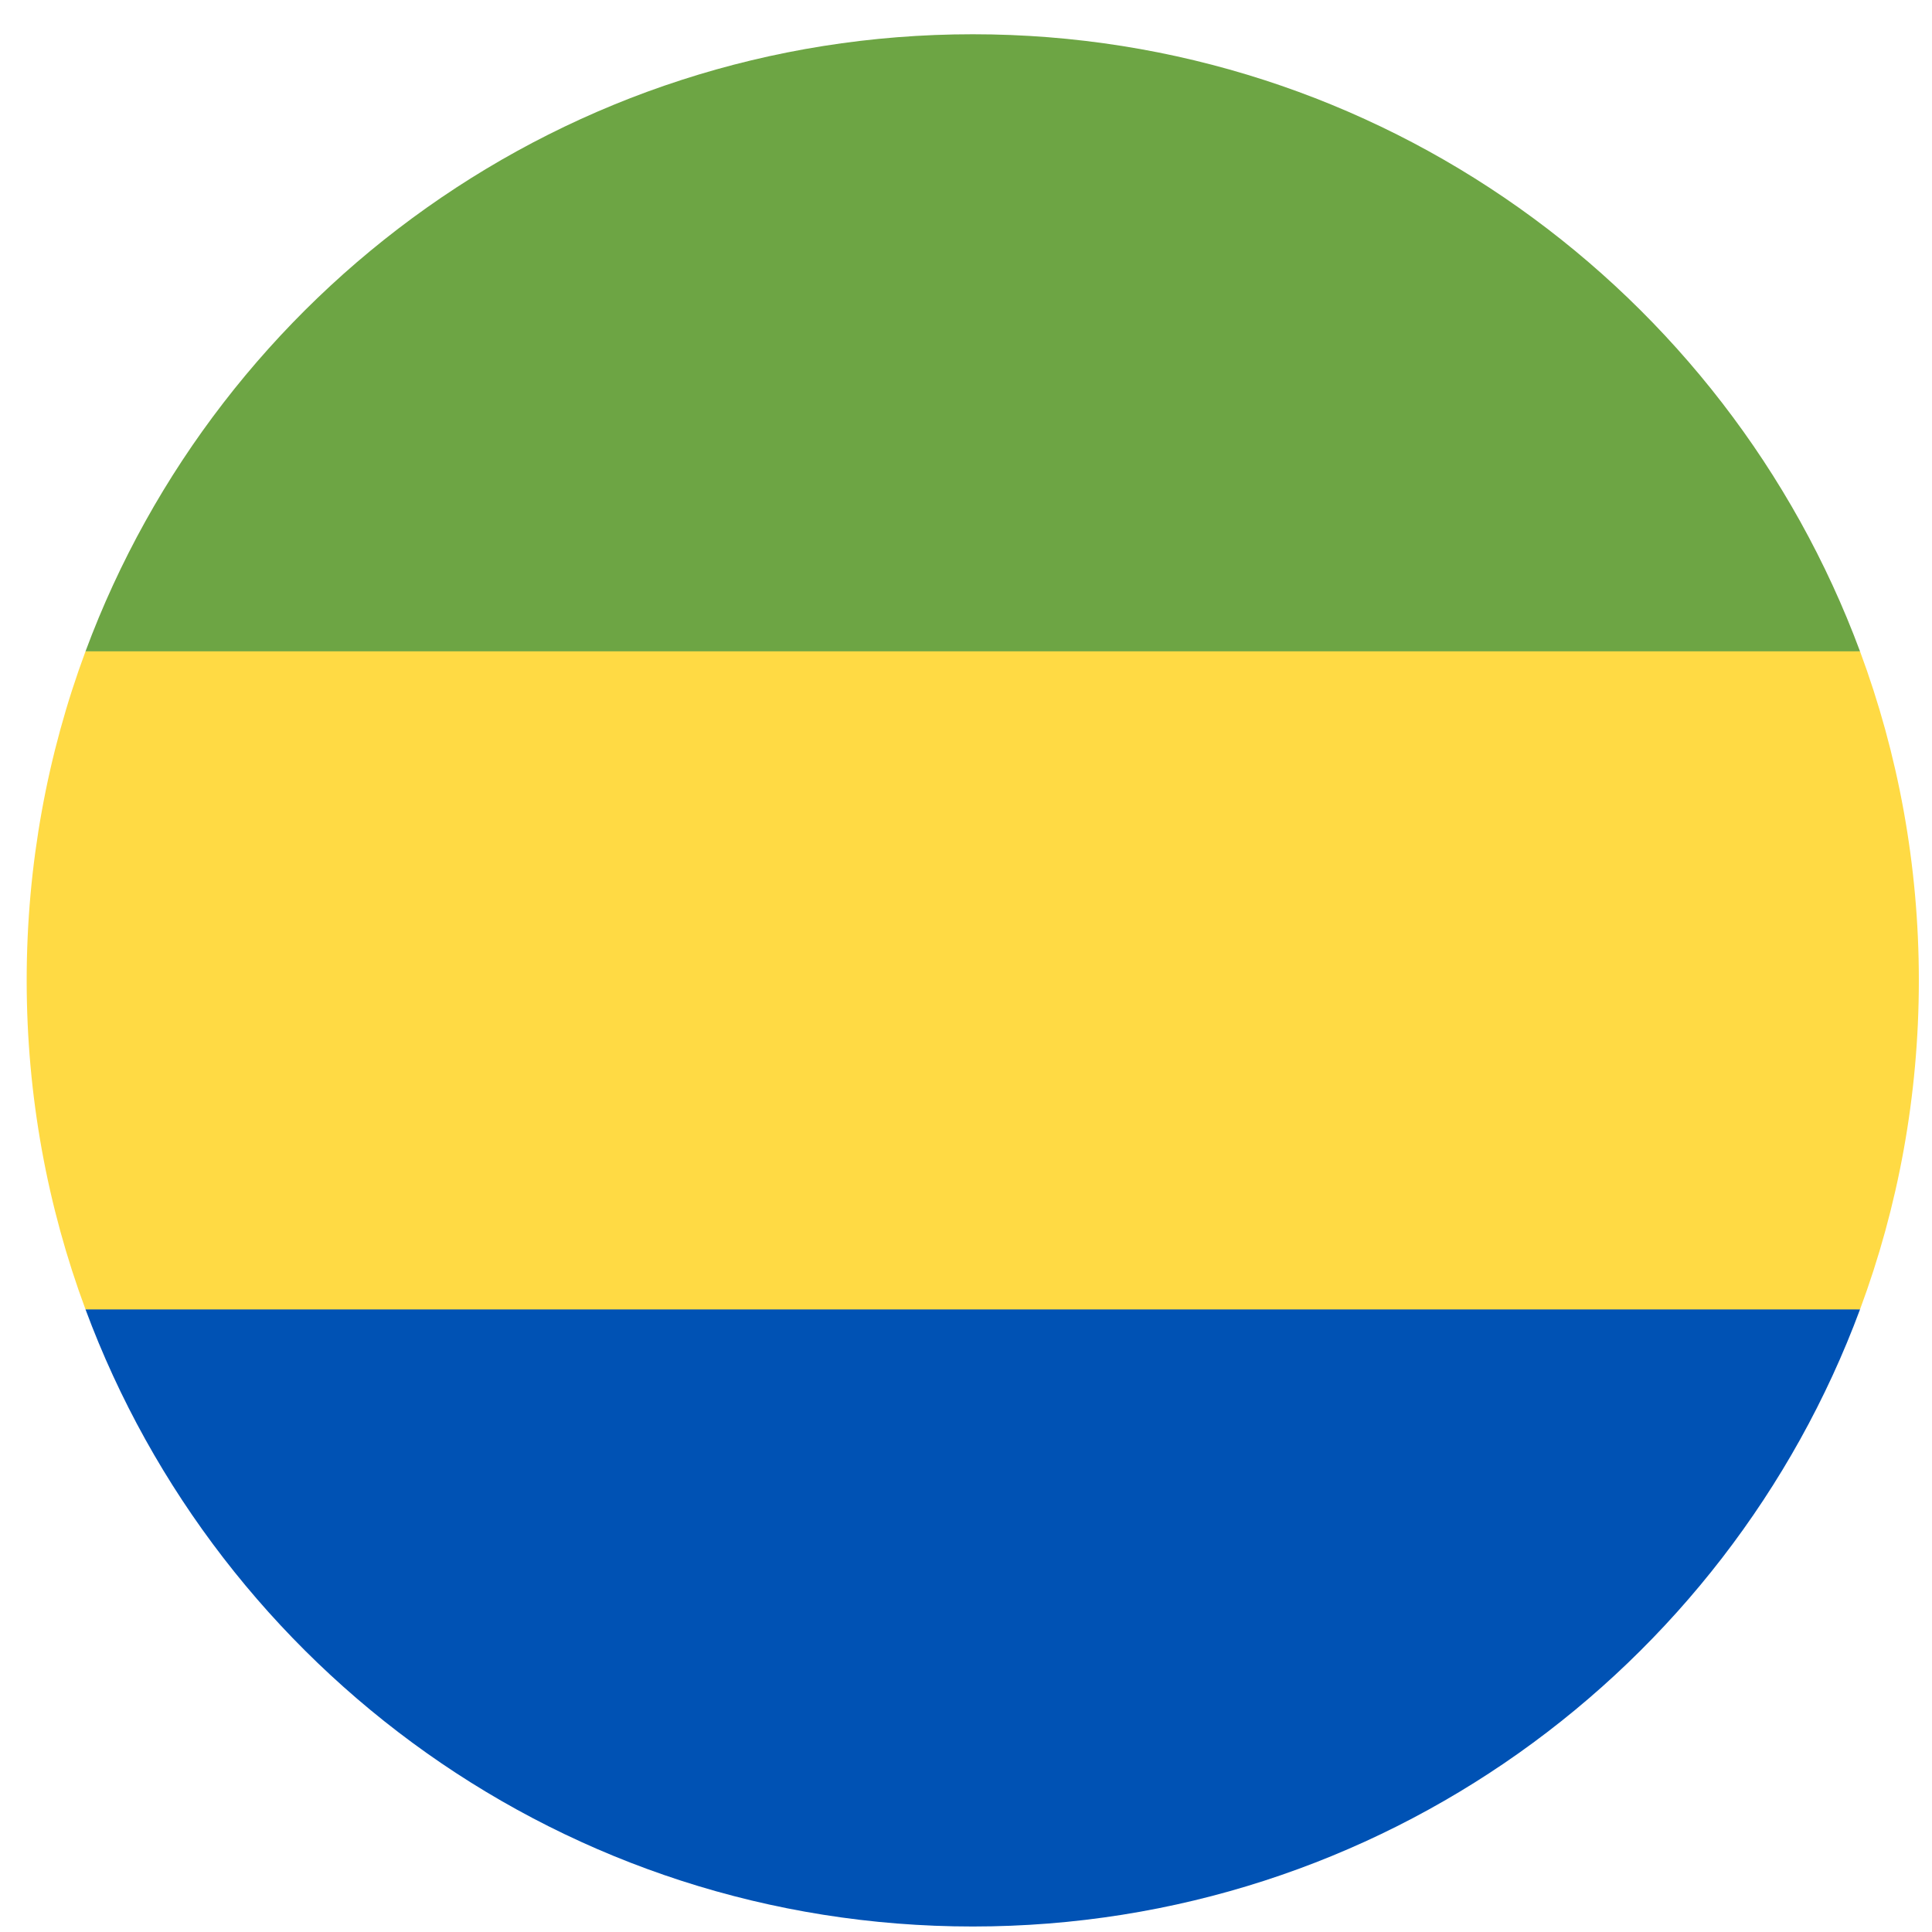 <svg width="26" height="26" viewBox="0 0 26 26" fill="none" xmlns="http://www.w3.org/2000/svg">
<g clip-path="url(#clip0_548_4865)">
<path d="M25.031 17.622C25.543 16.243 25.823 14.751 25.823 13.193C25.823 11.636 25.543 10.144 25.031 8.765L13.091 7.658L1.151 8.765C0.639 10.144 0.359 11.636 0.359 13.193C0.359 14.751 0.639 16.243 1.151 17.622L13.091 18.729L25.031 17.622Z" fill="#FFDA44"/>
<path d="M13.091 25.926C18.565 25.926 23.232 22.471 25.031 17.622H1.151C2.95 22.471 7.617 25.926 13.091 25.926Z" fill="#0052B4"/>
<path d="M13.091 0.461C7.617 0.461 2.95 3.917 1.151 8.765H25.031C23.232 3.917 18.565 0.461 13.091 0.461Z" fill="#6DA544"/>
</g>
<defs>
<clipPath id="clip0_548_4865">
<rect width="25.464" height="25.464" fill="white" transform="translate(0.358 0.461)"/>
</clipPath>
</defs>
</svg>
